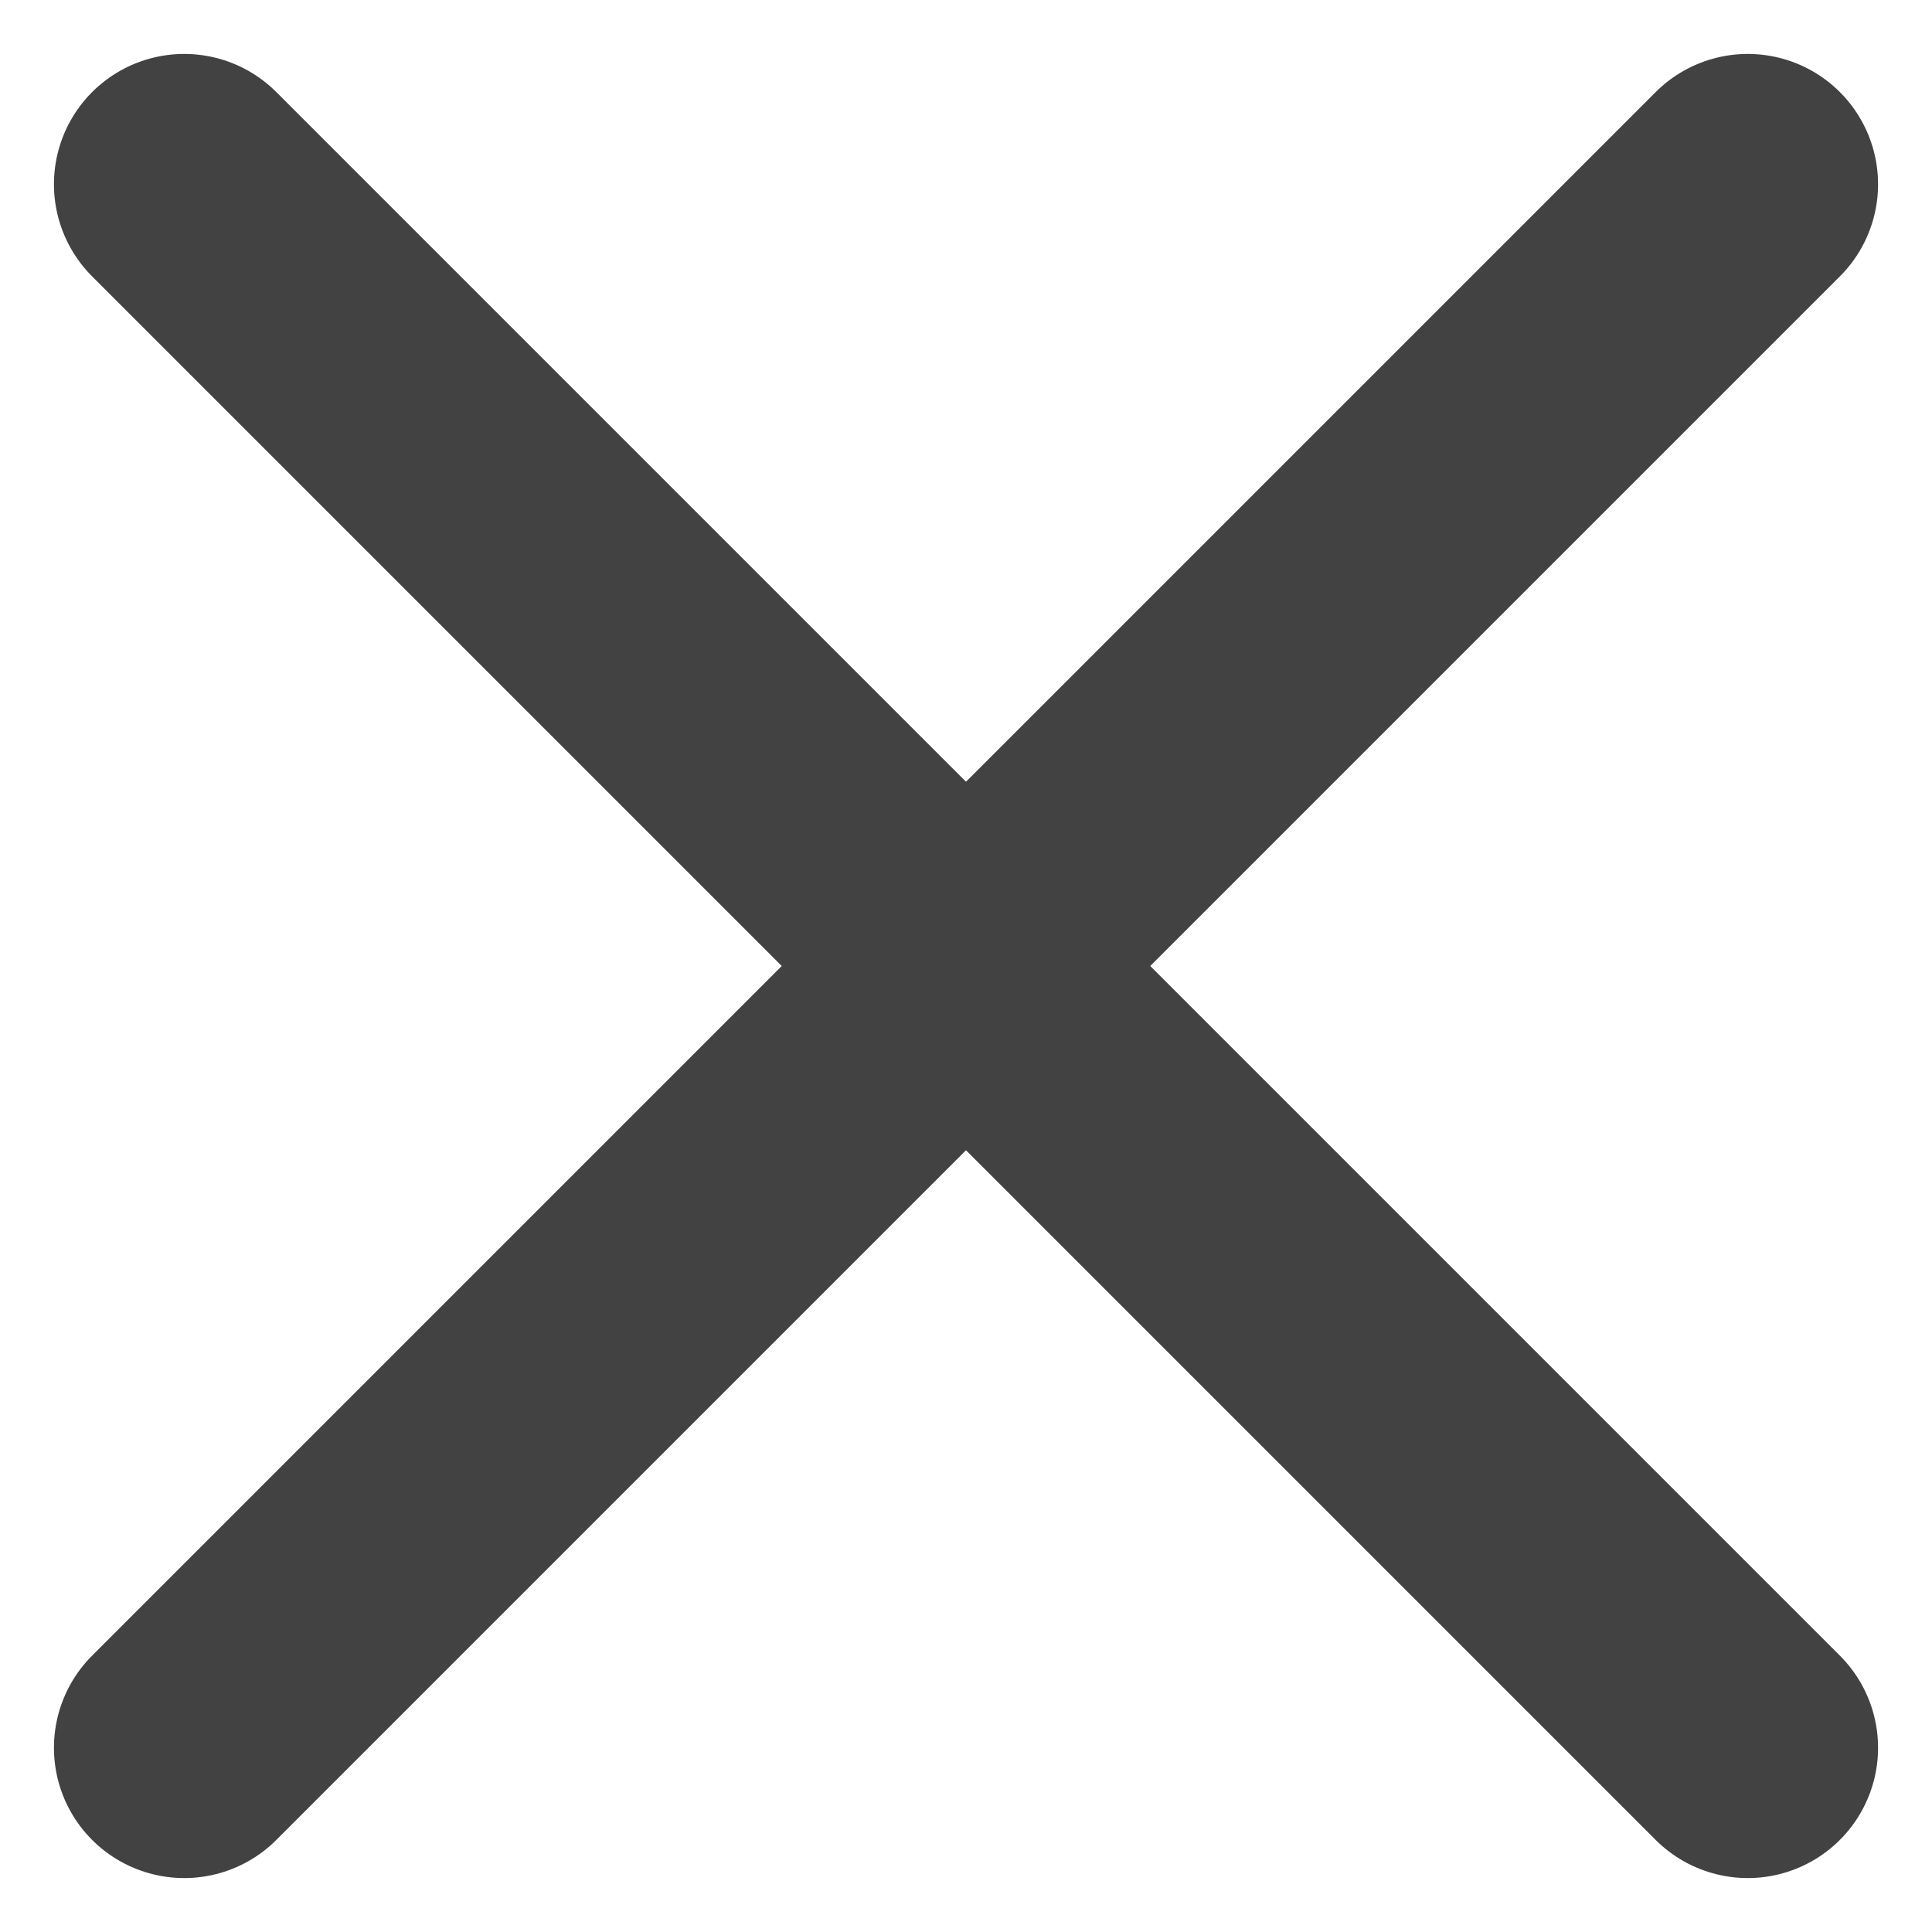 <svg xmlns="http://www.w3.org/2000/svg" width="14.828" height="14.829" viewBox="0 0 14.828 14.829">
  <g id="グループ_33" data-name="グループ 33" transform="translate(-128.586 -3448.586)">
    <line id="線_11" data-name="線 11" x2="12" y2="12" transform="translate(130 3450)" fill="none" stroke="#424242" stroke-linecap="round" stroke-width="2"/>
    <line id="線_12" data-name="線 12" x1="12" y2="12" transform="translate(130 3450)" fill="none" stroke="#424242" stroke-linecap="round" stroke-width="2"/>
  </g>
</svg>
